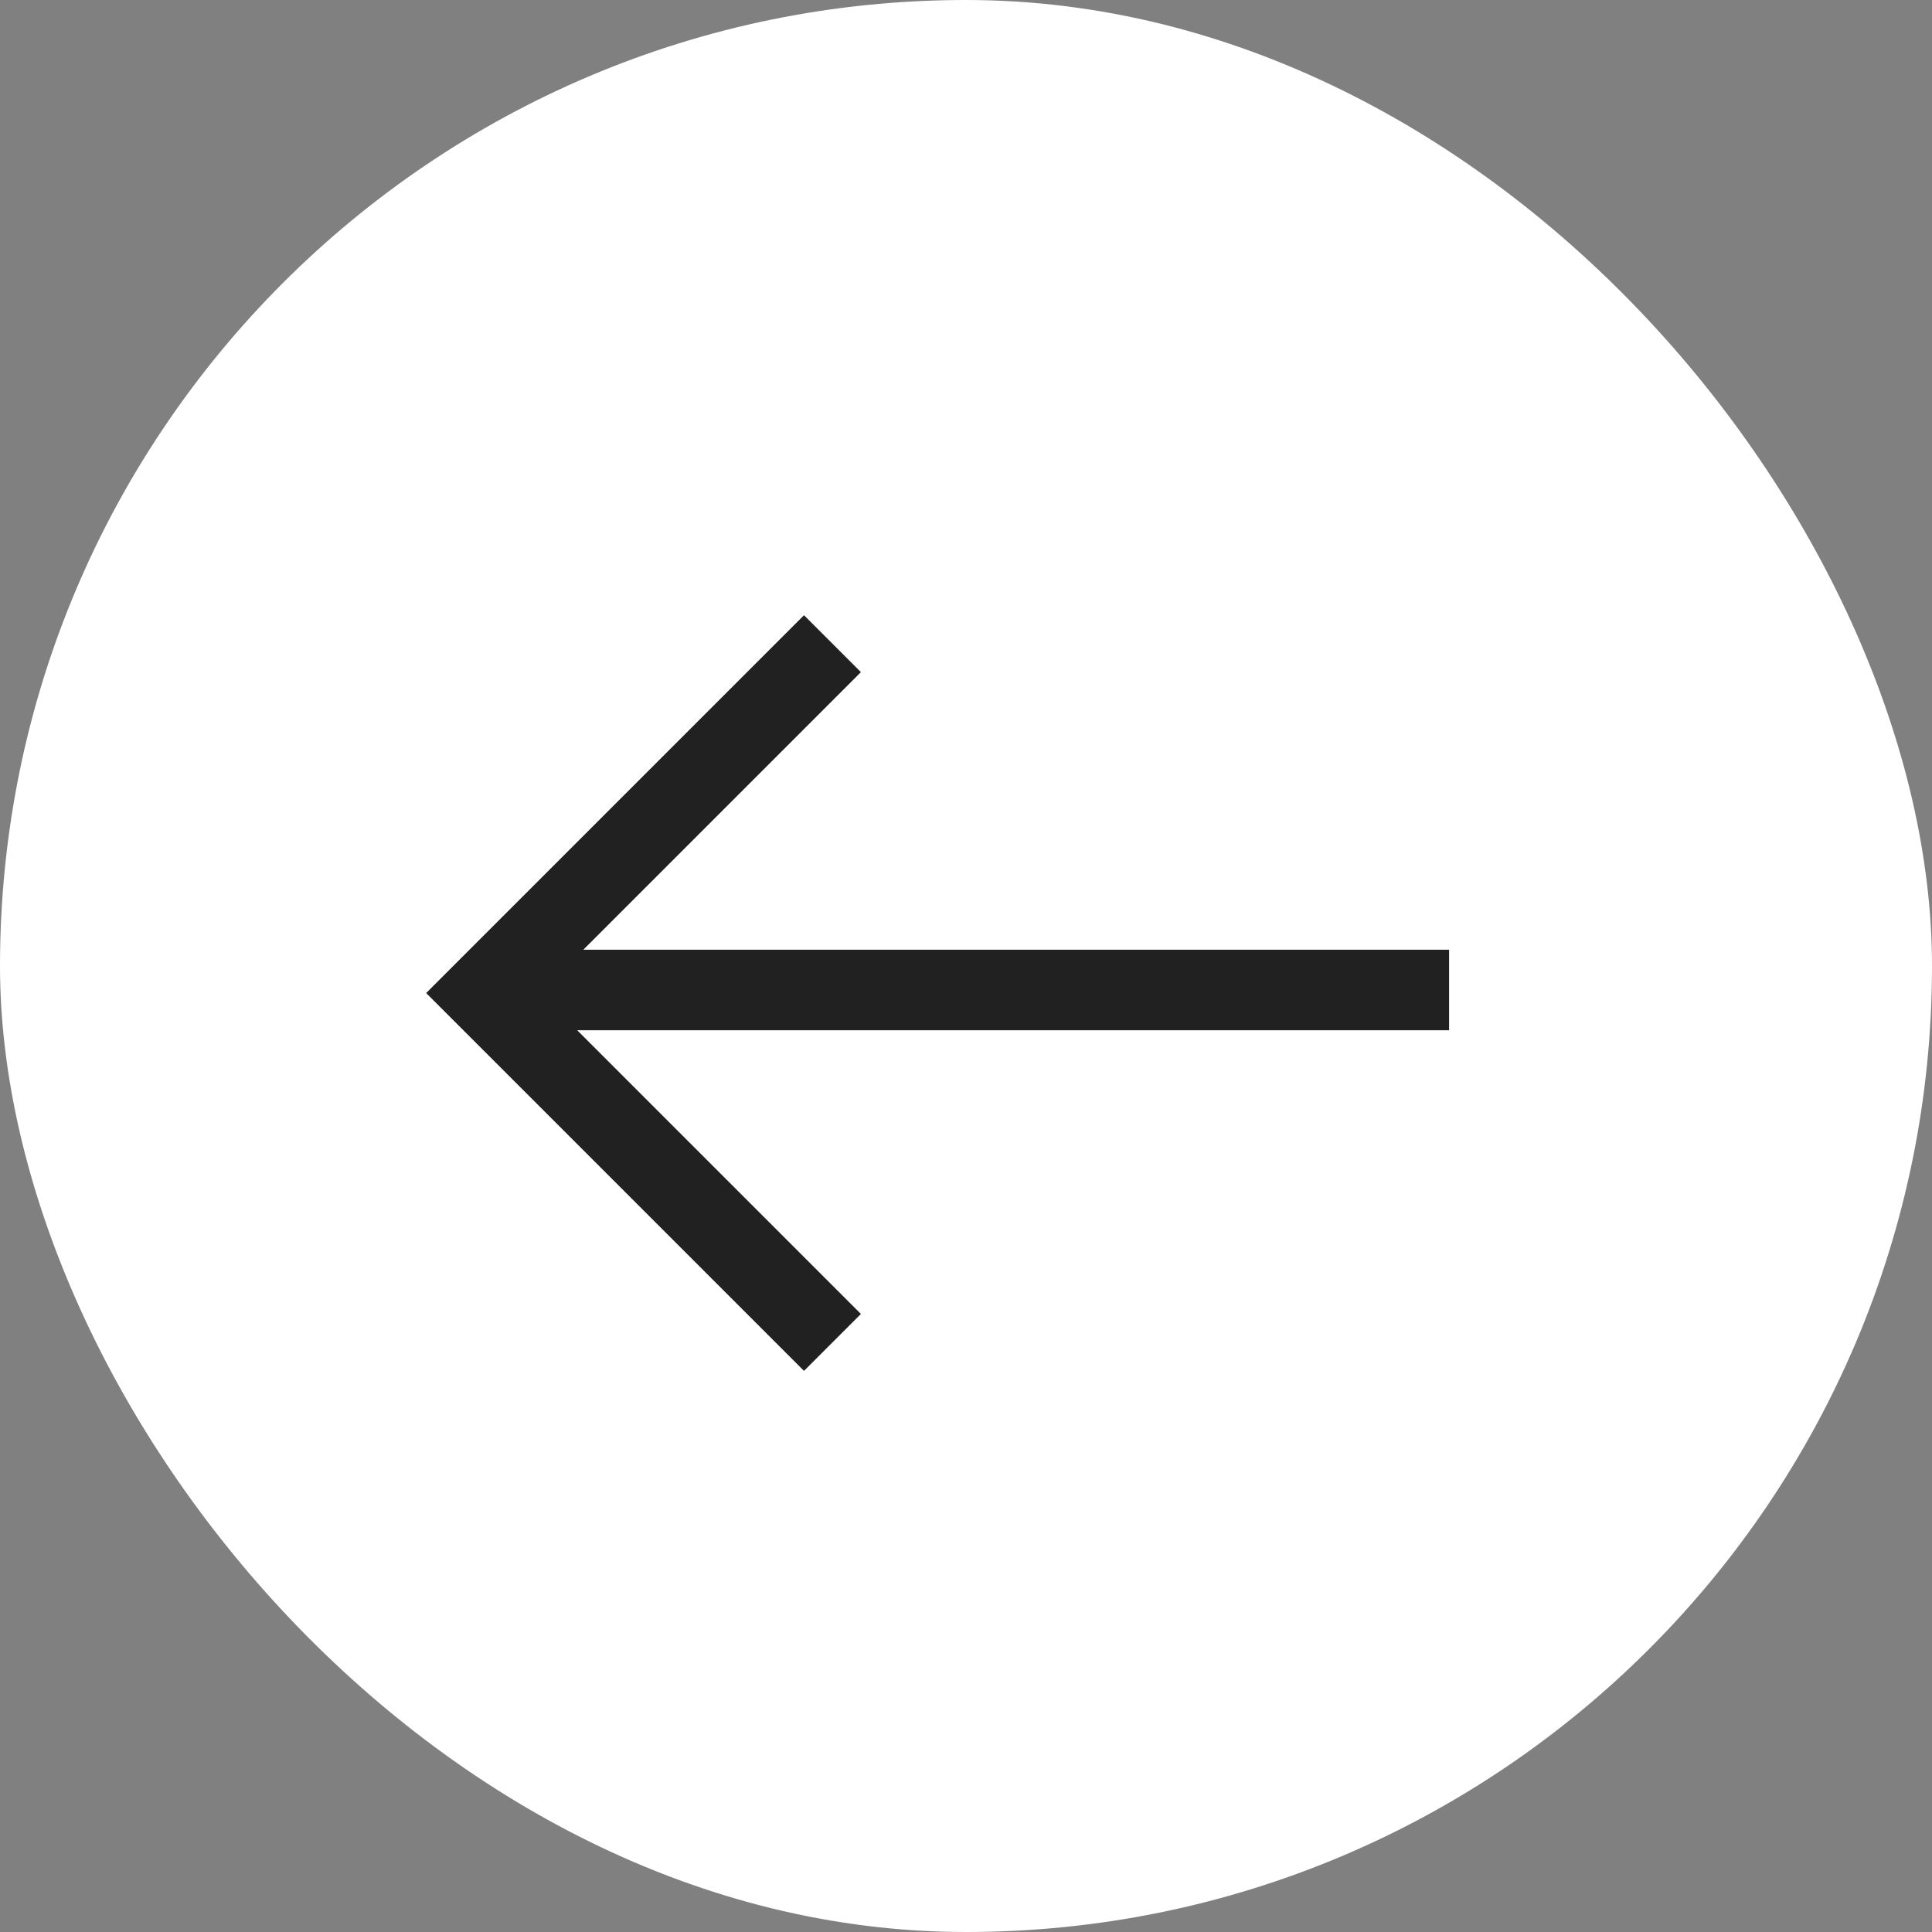 <svg xmlns="http://www.w3.org/2000/svg" width="24" height="24" viewBox="0 0 24 24">
    <rect x="0" y="0" width="24" height="24" fill="#808080" stroke="none"/>
    <defs>
        <style>
            .cls-2{fill:none;stroke:#212121;stroke-miterlimit:10}
        </style>
    </defs>
    <g id="Group_5319" transform="translate(-77.064 -18)">
        <rect id="Rectangle_2251" width="24" height="24" fill="#fff" rx="12" transform="translate(77.064 18)"/>
        <g id="Group_4651" transform="translate(76.148 18)">
            <g id="Group_3933" transform="rotate(90 8 12.314)">
                <g id="Group_5315" transform="translate(-.018 -.416)">
                    <path id="Line_337" d="M0 0L0 12" class="cls-2" transform="translate(8.002 1.813)"/>
                    <path id="Path_1911" d="M3.7 14.166l4.34 4.34 4.34-4.34" class="cls-2" transform="translate(0 -4.693)"/>
                </g>
            </g>
        </g>
    </g>
</svg>
